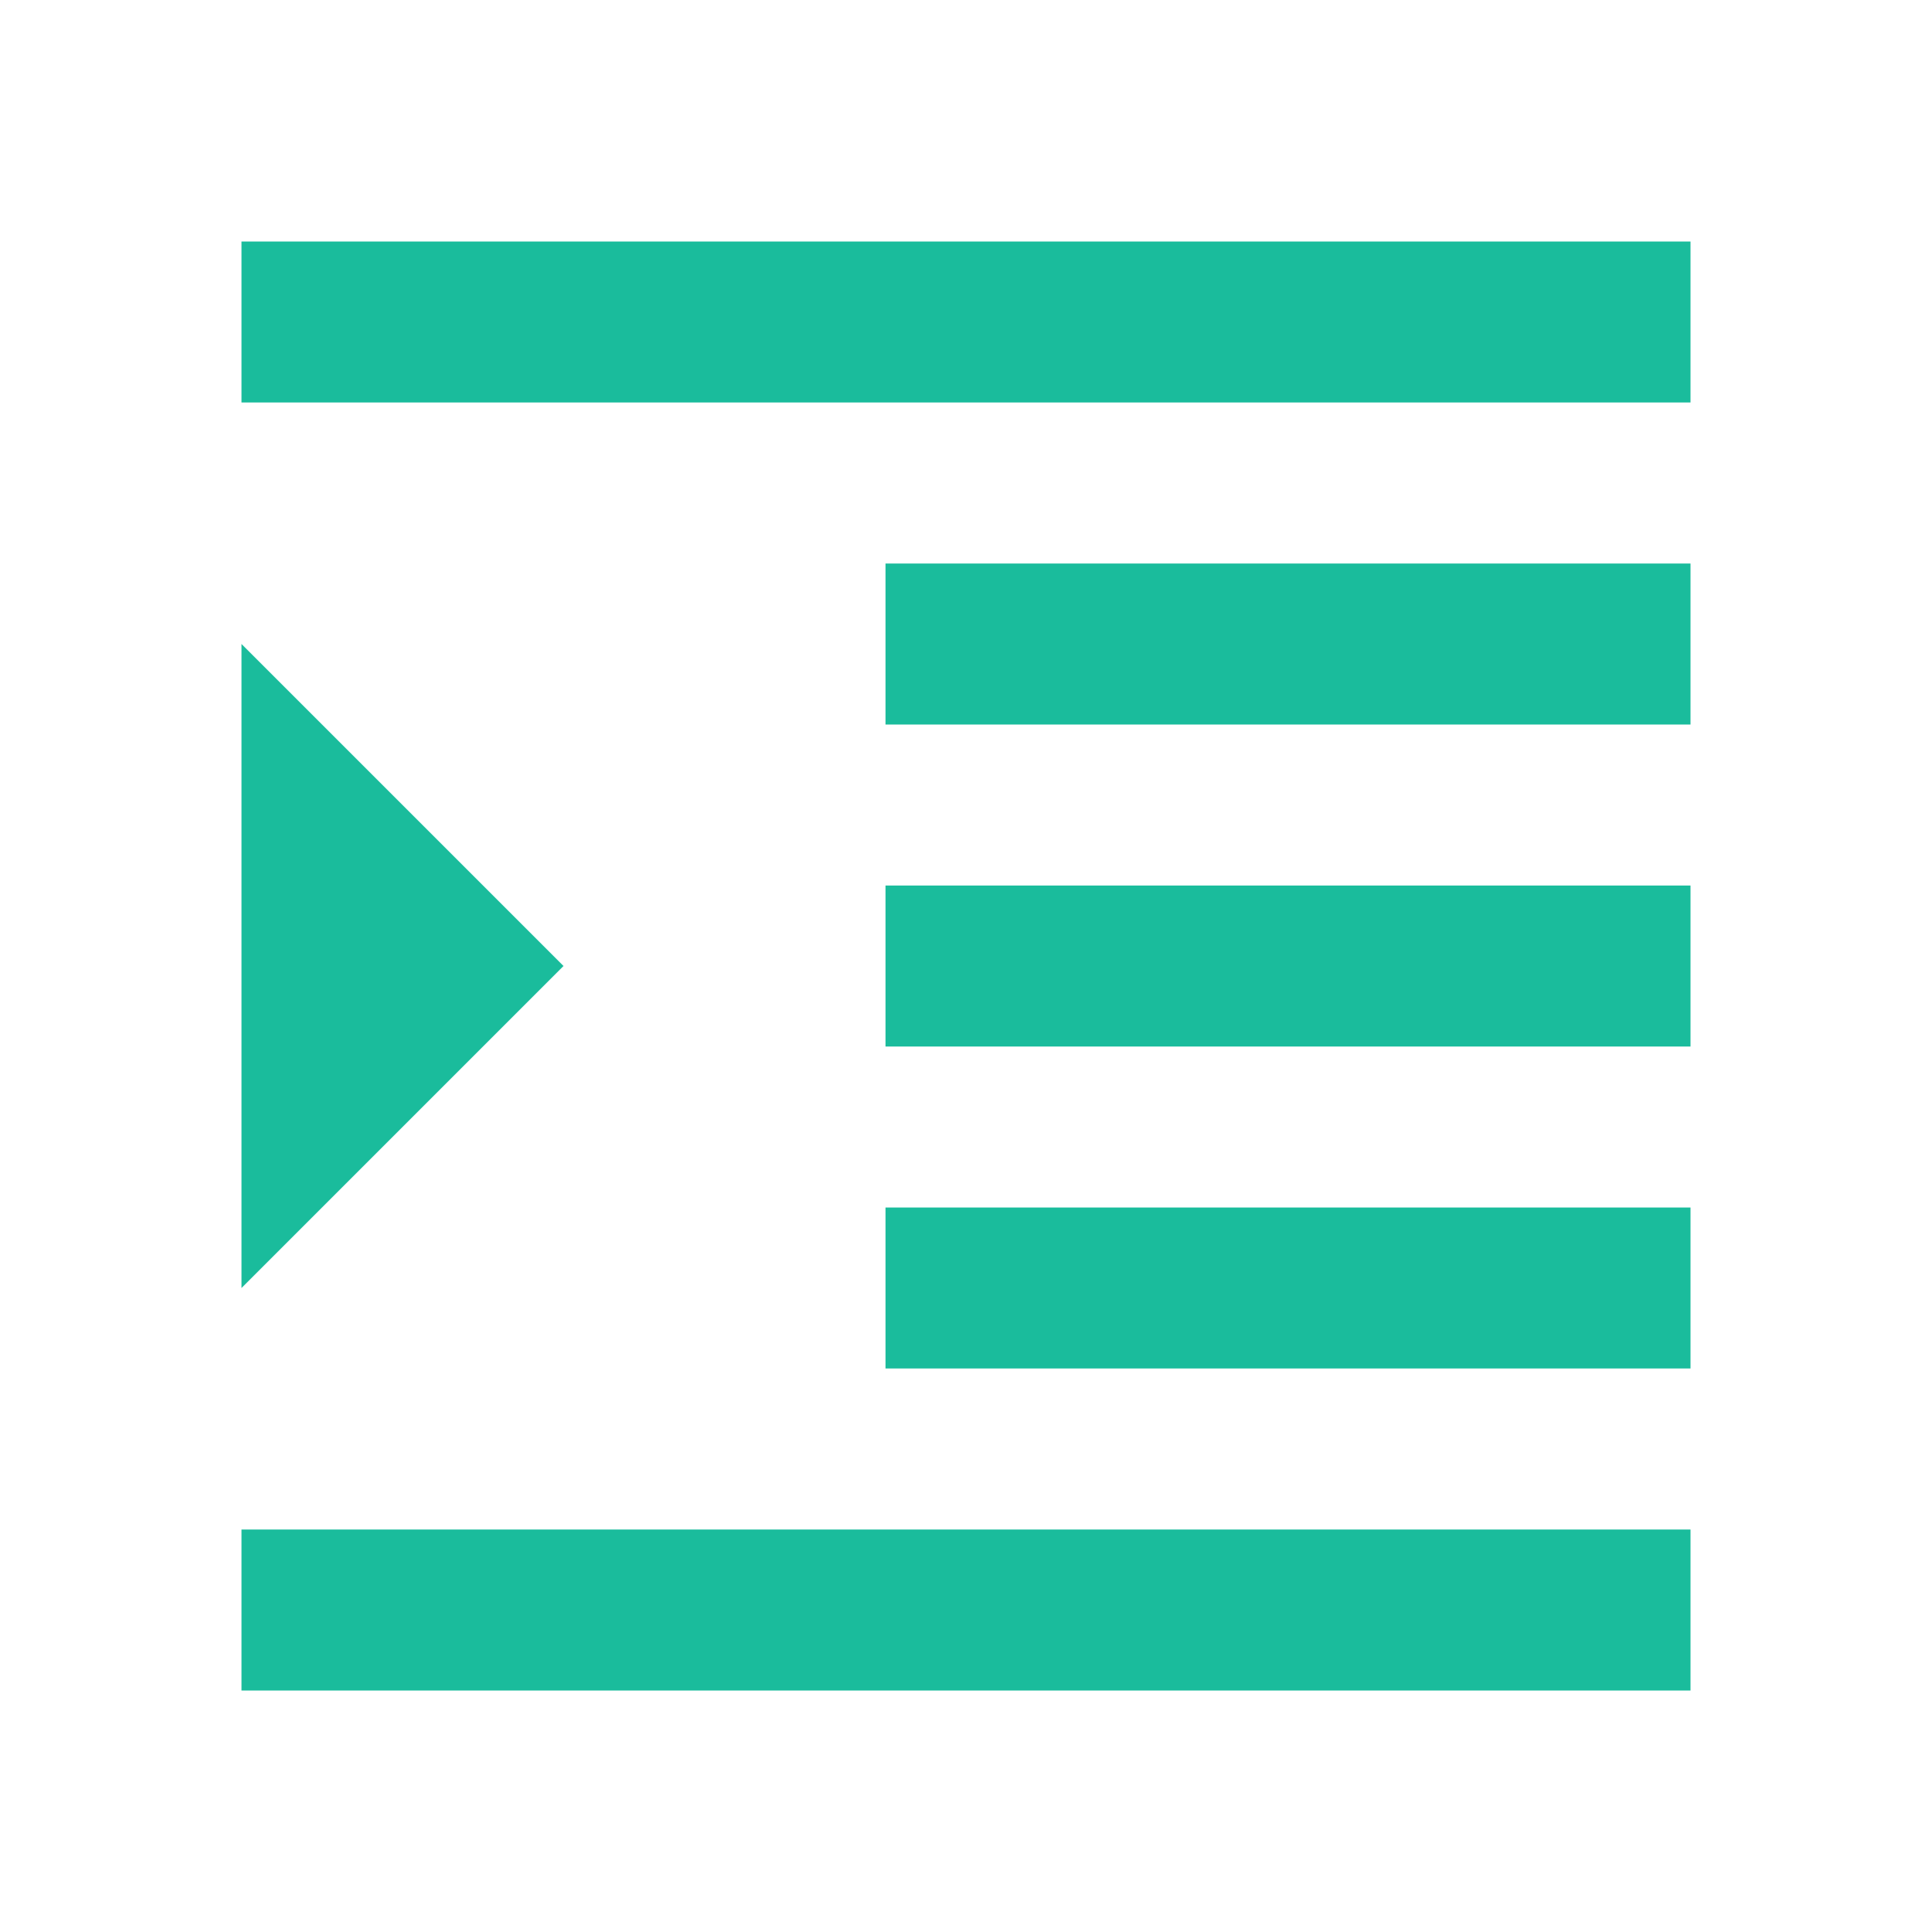 <svg viewBox="0 0 24 24" xmlns="http://www.w3.org/2000/svg"><path d="m0 0h24v24h-24z" fill="none"/><path d="m3 21h18v-2h-18zm0-13v8l4-4zm8 9h10v-2h-10zm-8-14v2h18v-2zm8 6h10v-2h-10zm0 4h10v-2h-10z" fill="#1abc9c"/></svg>